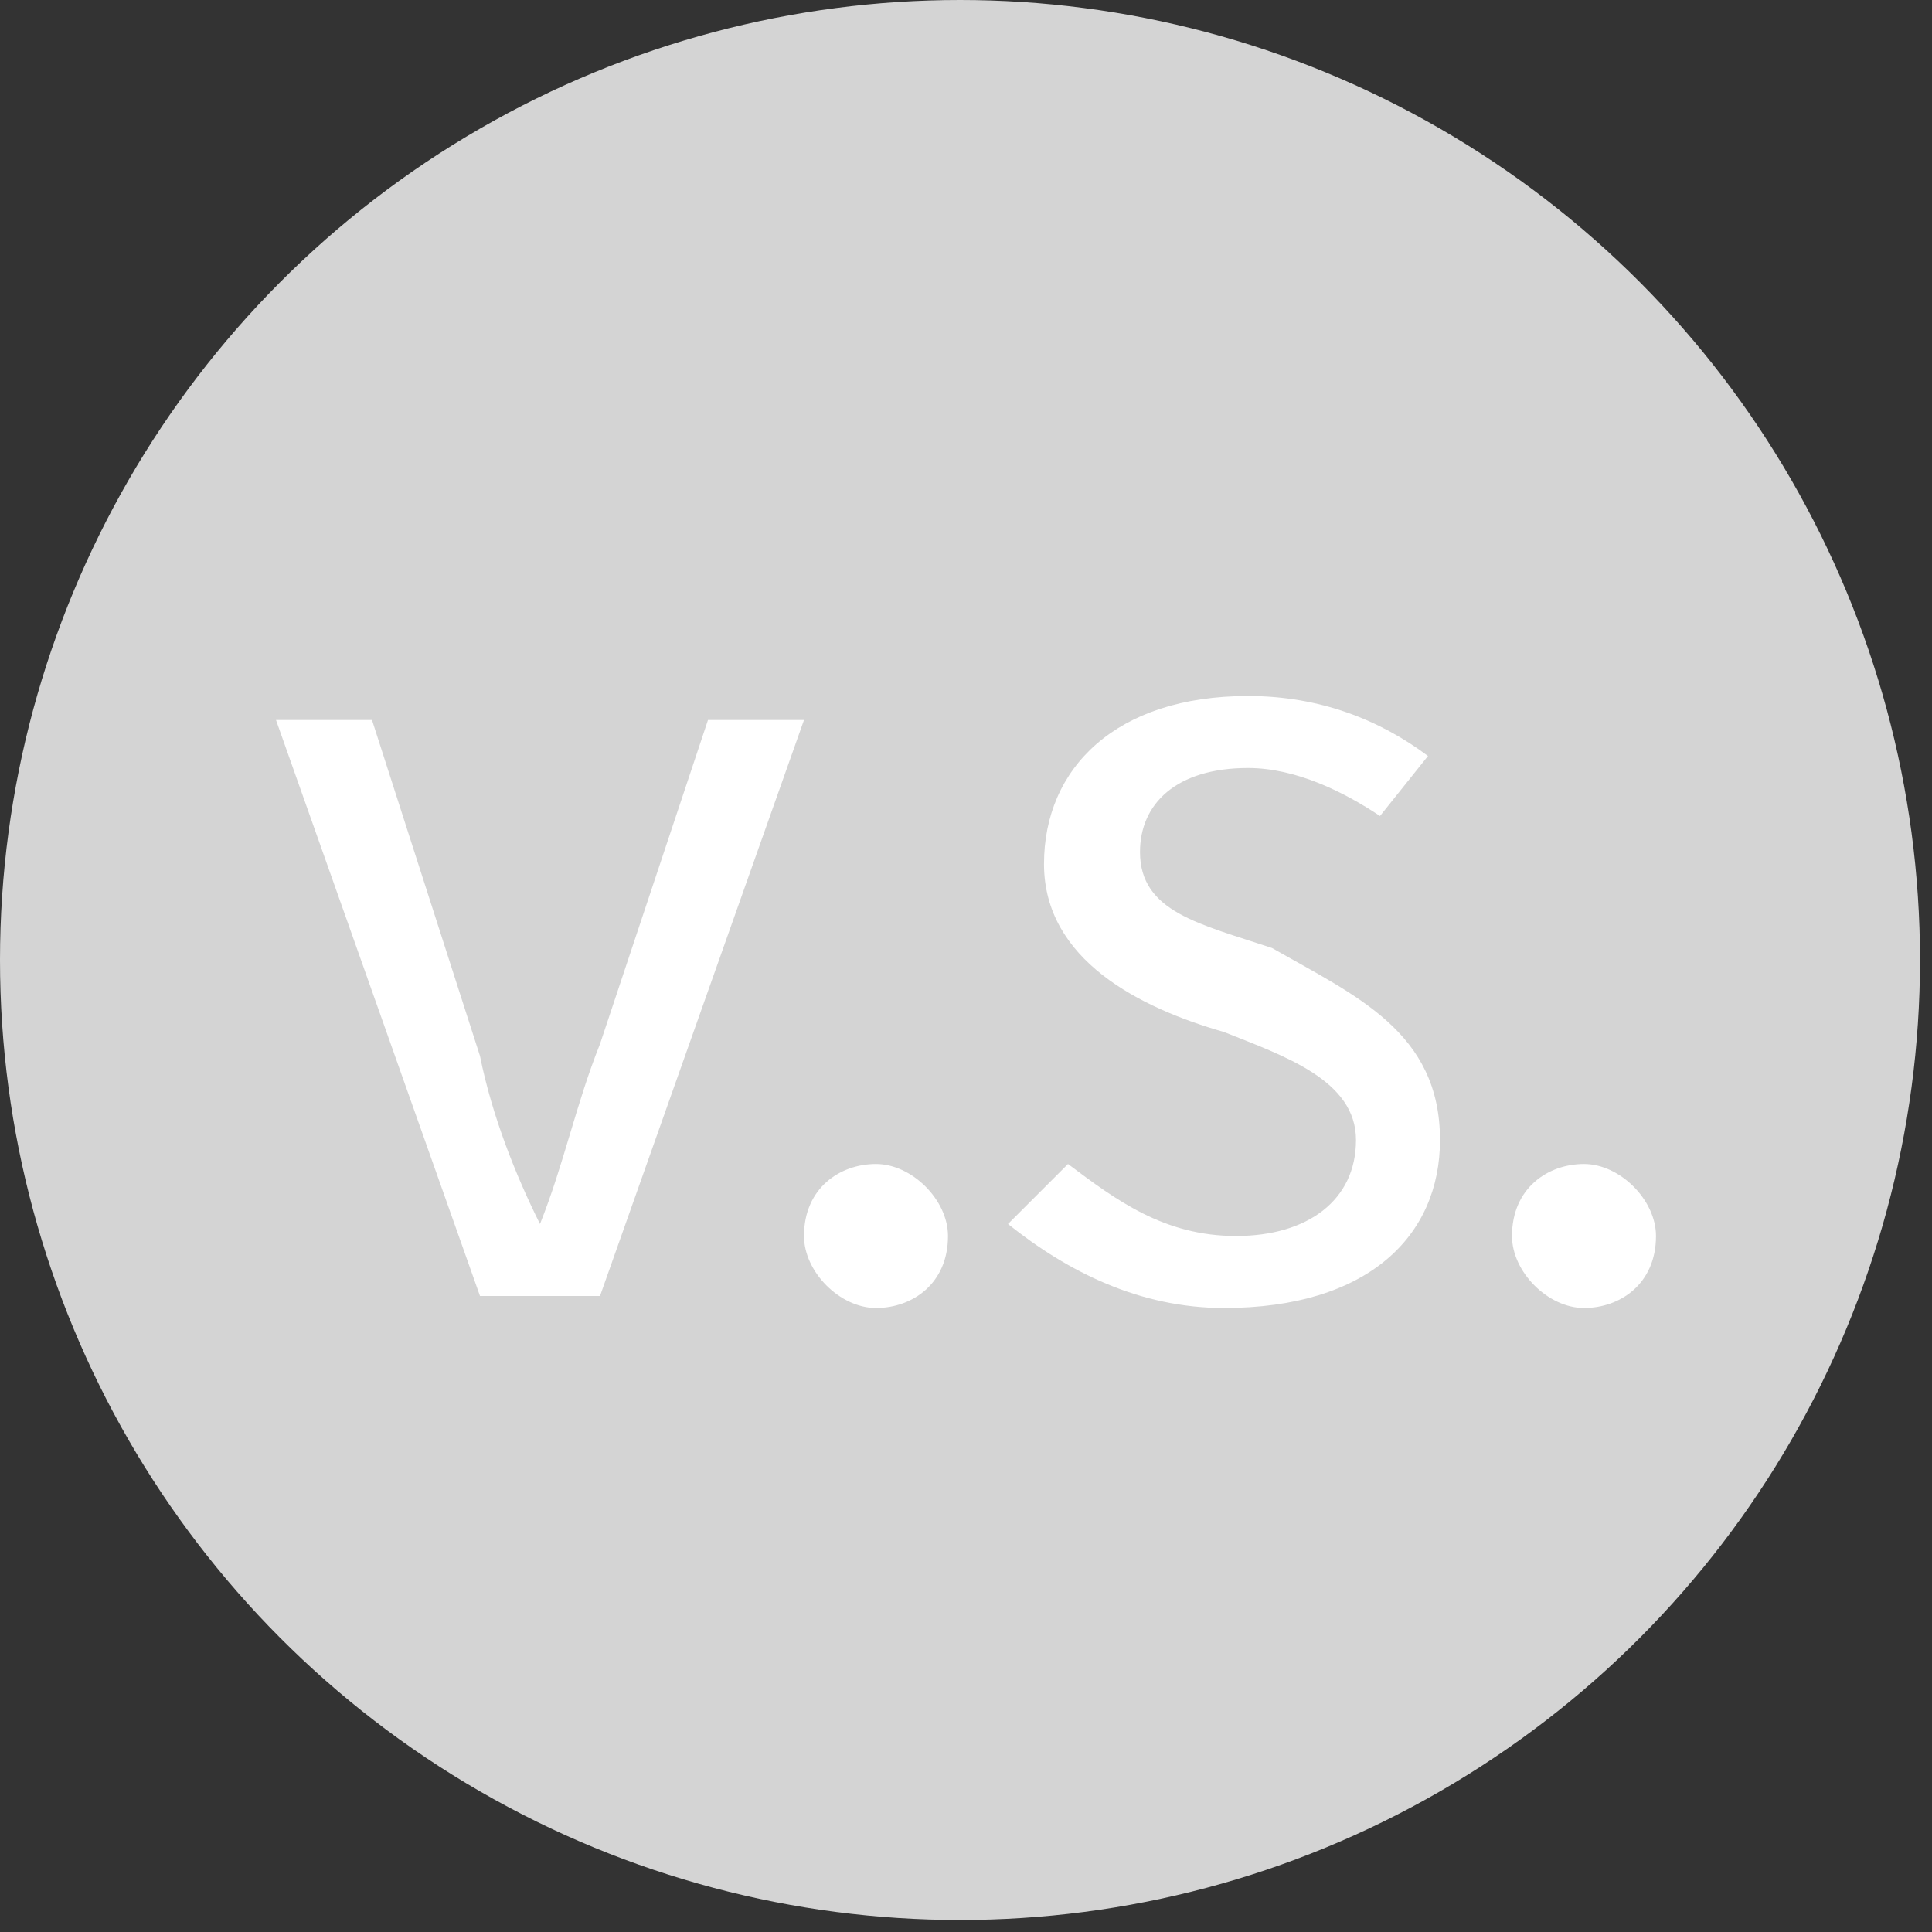 <?xml version="1.0" encoding="utf-8"?>
<!-- Generator: Adobe Illustrator 19.1.0, SVG Export Plug-In . SVG Version: 6.00 Build 0)  -->
<svg version="1.0" xmlns="http://www.w3.org/2000/svg" xmlns:xlink="http://www.w3.org/1999/xlink" x="0px" y="0px" width="16.1px"
	 height="16.1px" viewBox="0 0 16.1 16.1" enable-background="new 0 0 16.1 16.1" xml:space="preserve">
<rect x="0" y="0" width="16.1" height="16.1" fill="#333333" stroke="none"/>
<symbol  id="button" viewBox="0.5 -30 150 33">
	<g>
		<g>
			<path fill="#E6000D" d="M147.5-30H3.5c-1.7,0-3,1.3-3,3v25.3c0,1.7,1.3,3,3,3h144c1.7,0,3-1.3,3-3V-27
				C150.5-28.7,149.2-30,147.5-30z"/>
		</g>
		<g>
			<g>
				<defs>
					<path id="SVGID_1_" d="M147.5-28.4H3.5c-1.7,0-3,1.3-3,3V0c0,1.7,1.3,3,3,3h144c1.7,0,3-1.3,3-3v-25.3
						C150.5-27,149.2-28.4,147.5-28.4z"/>
				</defs>
				<clipPath id="SVGID_2_">
					<use xlink:href="#SVGID_1_"  overflow="visible"/>
				</clipPath>
				<path clip-path="url(#SVGID_2_)" fill="#ED4C56" d="M147.5-30H3.5c-1.7,0-3,1.3-3,3v25.3c0,1.7,1.3,3,3,3h144c1.7,0,3-1.3,3-3
					V-27C150.5-28.7,149.2-30,147.5-30z"/>
			</g>
		</g>
	</g>
</symbol>
<g id="background">
</g>
<g id="content">
</g>
<g id="overlay">
</g>
<g id="grid">
	<g id="dropdown">
	</g>
</g>
<g id="assets">
	<g>
		<circle fill="#D4D4D4" cx="8" cy="8" r="8"/>
		<g>
			<path fill="#FFFFFF" d="M2.3,6h0.8l0.9,2.8c0.1,0.5,0.3,1,0.5,1.4h0C4.7,9.7,4.8,9.2,5,8.7L5.9,6h0.8L5,10.8H4L2.3,6z"/>
			<path fill="#FFFFFF" d="M7.3,9.7c0.3,0,0.6,0.3,0.6,0.6c0,0.4-0.3,0.6-0.6,0.6c-0.3,0-0.6-0.3-0.6-0.6C6.7,9.9,7,9.7,7.3,9.7z"/>
			<path fill="#FFFFFF" d="M8.9,9.7c0.4,0.3,0.8,0.6,1.4,0.6c0.6,0,1-0.3,1-0.8c0-0.5-0.6-0.7-1.1-0.9C9.5,8.4,8.7,8,8.7,7.2
				c0-0.8,0.6-1.4,1.7-1.4c0.6,0,1.1,0.2,1.5,0.5l-0.4,0.5c-0.3-0.2-0.7-0.4-1.1-0.4c-0.6,0-0.9,0.3-0.9,0.7c0,0.5,0.5,0.6,1.1,0.8
				C11.3,8.3,12,8.6,12,9.5c0,0.8-0.6,1.4-1.8,1.4c-0.7,0-1.3-0.3-1.8-0.7L8.9,9.7z"/>
			<path fill="#FFFFFF" d="M13.2,9.7c0.3,0,0.6,0.3,0.6,0.6c0,0.4-0.3,0.6-0.6,0.6c-0.3,0-0.6-0.3-0.6-0.6
				C12.6,9.9,12.9,9.7,13.2,9.7z"/>
		</g>
	</g>
</g>
</svg>
